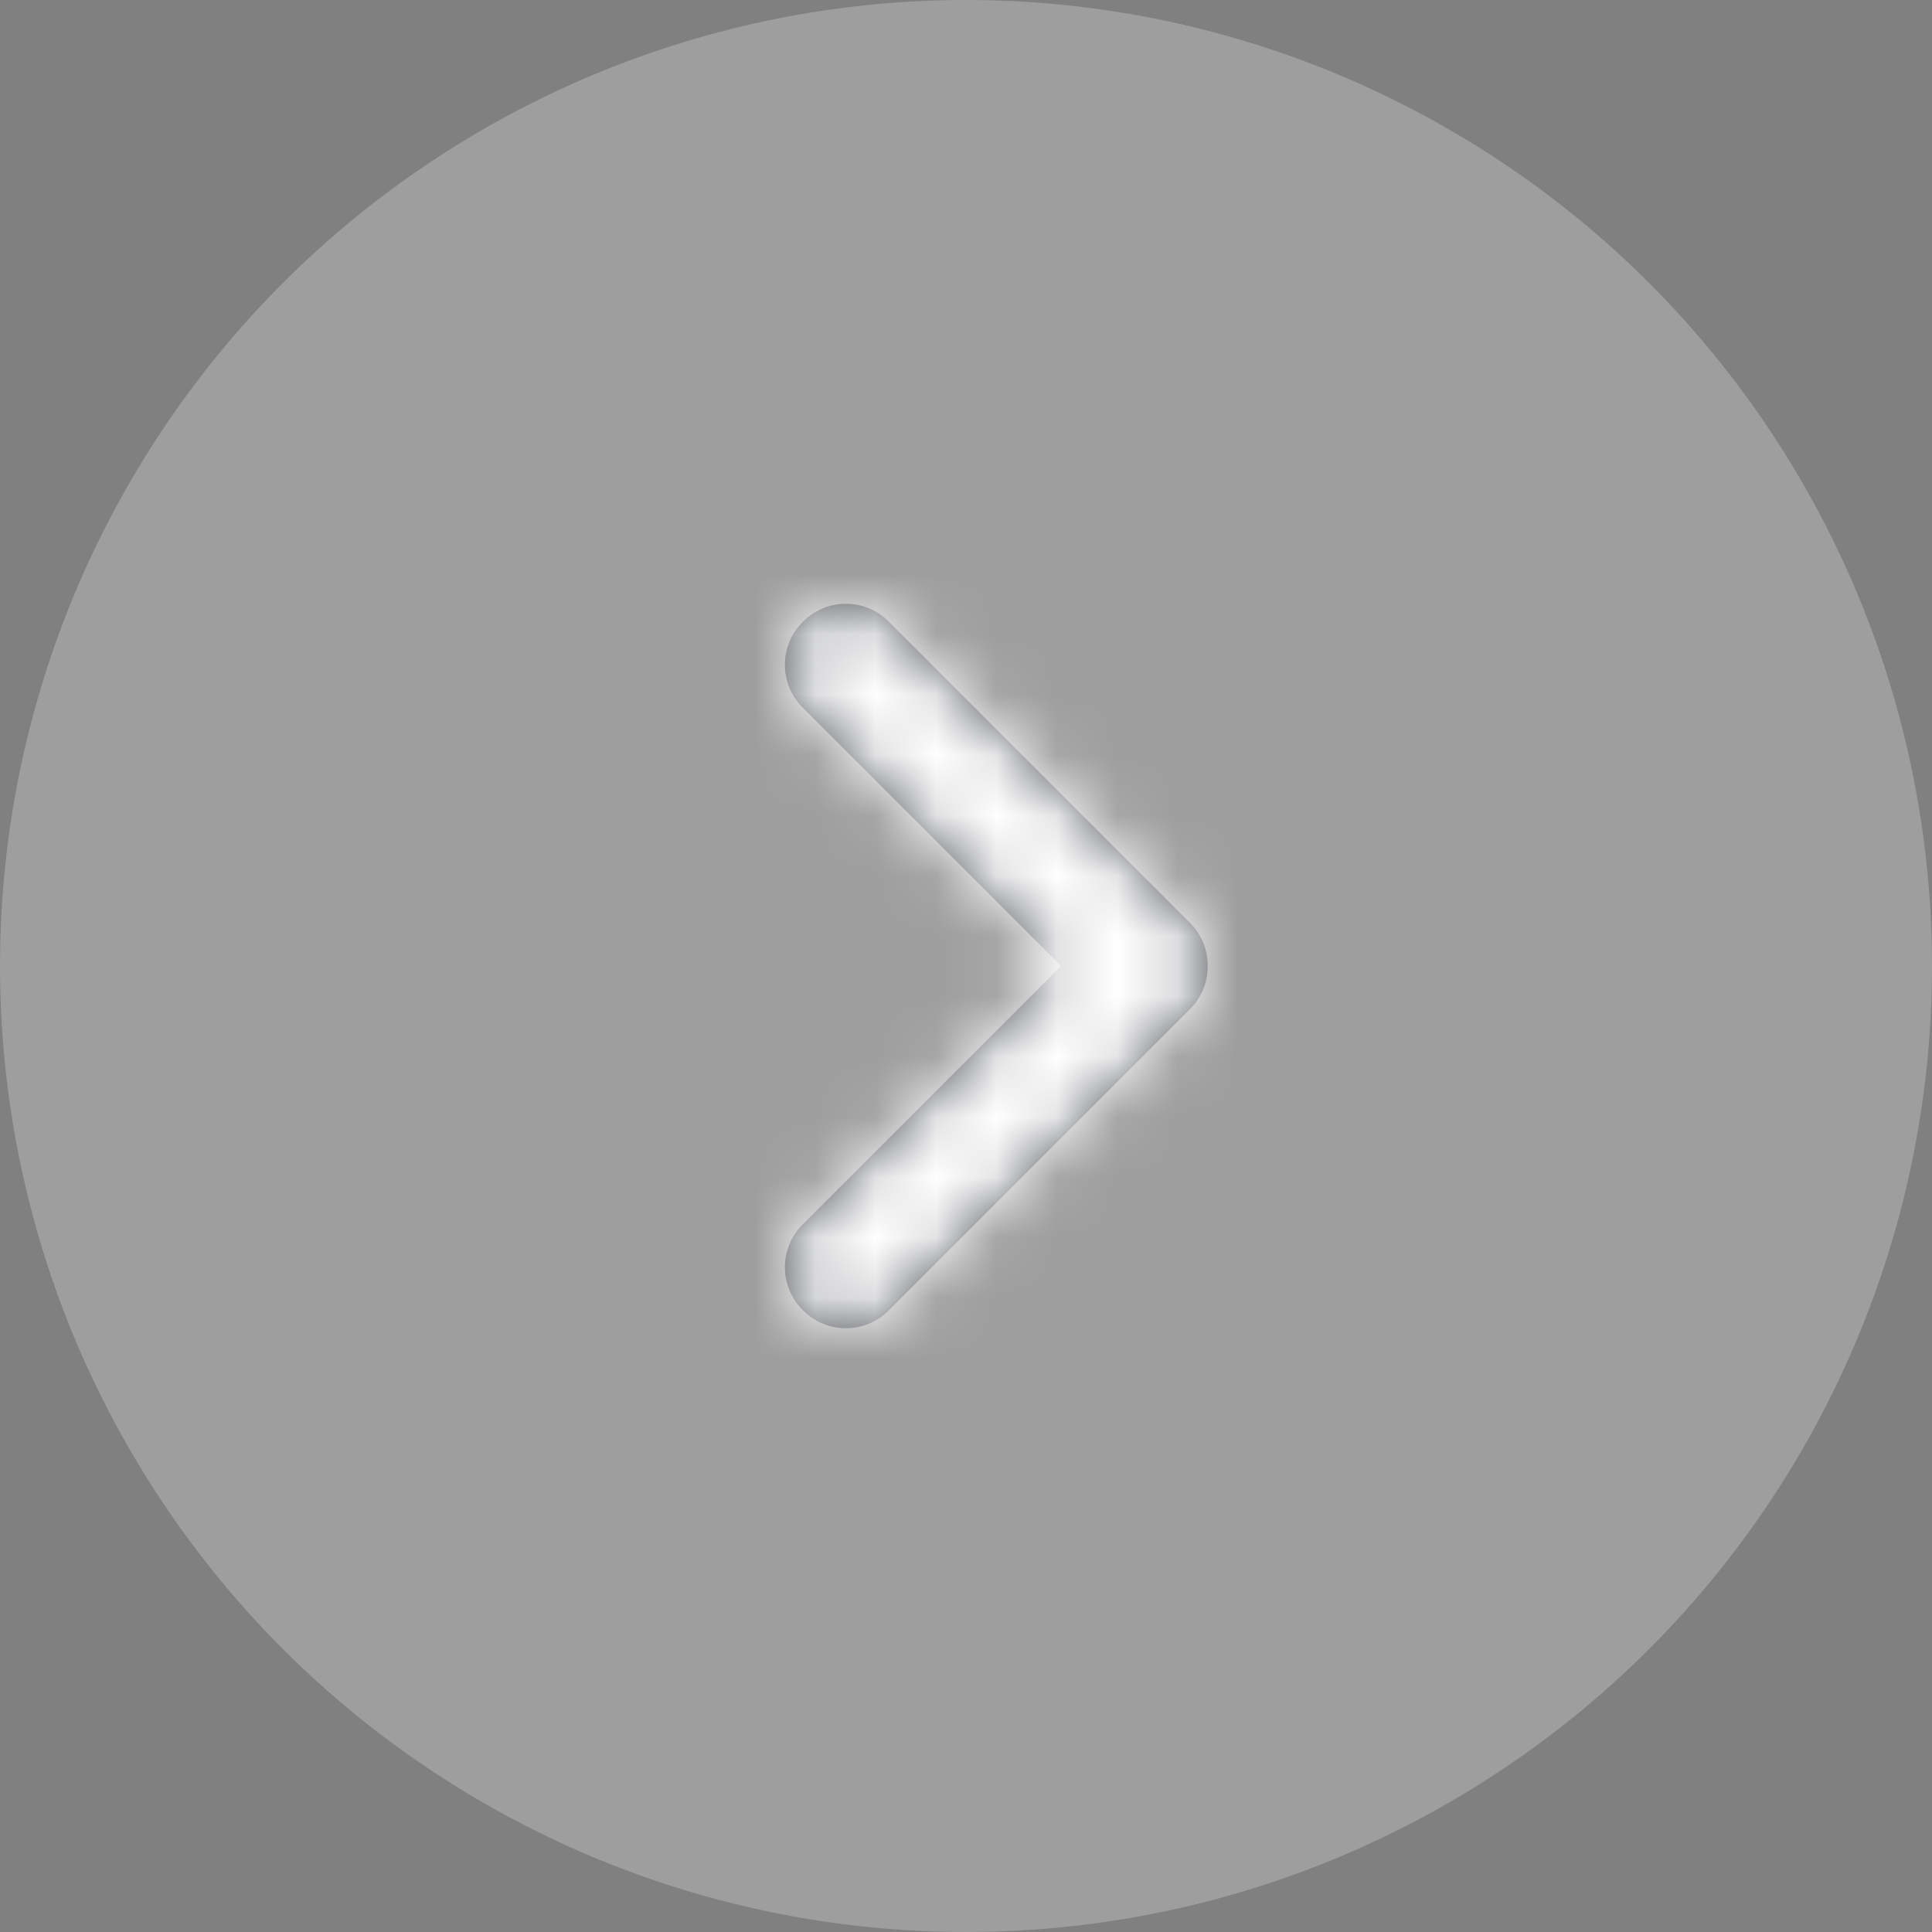<?xml version="1.0" encoding="UTF-8"?>
<svg width="32px" height="32px" viewBox="0 0 32 32" version="1.1" xmlns="http://www.w3.org/2000/svg"
     xmlns:xlink="http://www.w3.org/1999/xlink">
    <rect x="0" y="0" width="32" height="32" fill="#808080" stroke="none"/>
    <!-- Generator: Sketch 51.3 (57544) - http://www.bohemiancoding.com/sketch -->
    <title>Flecha Derecha</title>
    <desc>Created with Sketch.</desc>
    <defs>
        <path d="M7.003,6 C7.005,6.259 6.907,6.518 6.71,6.715 L1.718,11.707 C1.328,12.097 0.695,12.097 0.304,11.707 L0.293,11.696 C-0.097,11.305 -0.097,10.672 0.293,10.282 L4.575,6 L0.293,1.718 C-0.097,1.328 -0.097,0.695 0.293,0.304 L0.304,0.293 C0.695,-0.097 1.328,-0.097 1.718,0.293 L6.71,5.285 C6.907,5.482 7.005,5.741 7.003,6 Z"
              id="path-1"></path>
    </defs>
    <g id="Inicio" stroke="none" stroke-width="1" fill="none" fill-rule="evenodd">
        <g transform="translate(-1248, -304)" id="Encabezado">
            <g>
                <g id="Carrusel" transform="translate(0, 184)">
                    <g id="Flecha-Derecha" transform="translate(1248, 120)">
                        <circle id="Oval-2" fill-opacity="0.24" fill="#FFFFFF" cx="16" cy="16" r="16"></circle>
                        <g id="Icono-/-16-/-Flecha-/-Derecha-/-Blanco" transform="translate(8, 8)">
                            <g id="Group" transform="translate(5, 2)">
                                <mask id="mask-2" fill="white">
                                    <use xlink:href="#path-1"></use>
                                </mask>
                                <use id="icono" fill="#50535A" xlink:href="#path-1"></use>
                                <g id="Color-/-Cuadrado-/-Blancos-/-B1" mask="url(#mask-2)" fill="#FFFFFF">
                                    <g transform="translate(-3, -1)" id="Rectangle-3">
                                        <rect x="0" y="0" width="12" height="14"></rect>
                                    </g>
                                </g>
                            </g>
                        </g>
                    </g>
                </g>
            </g>
        </g>
    </g>
</svg>